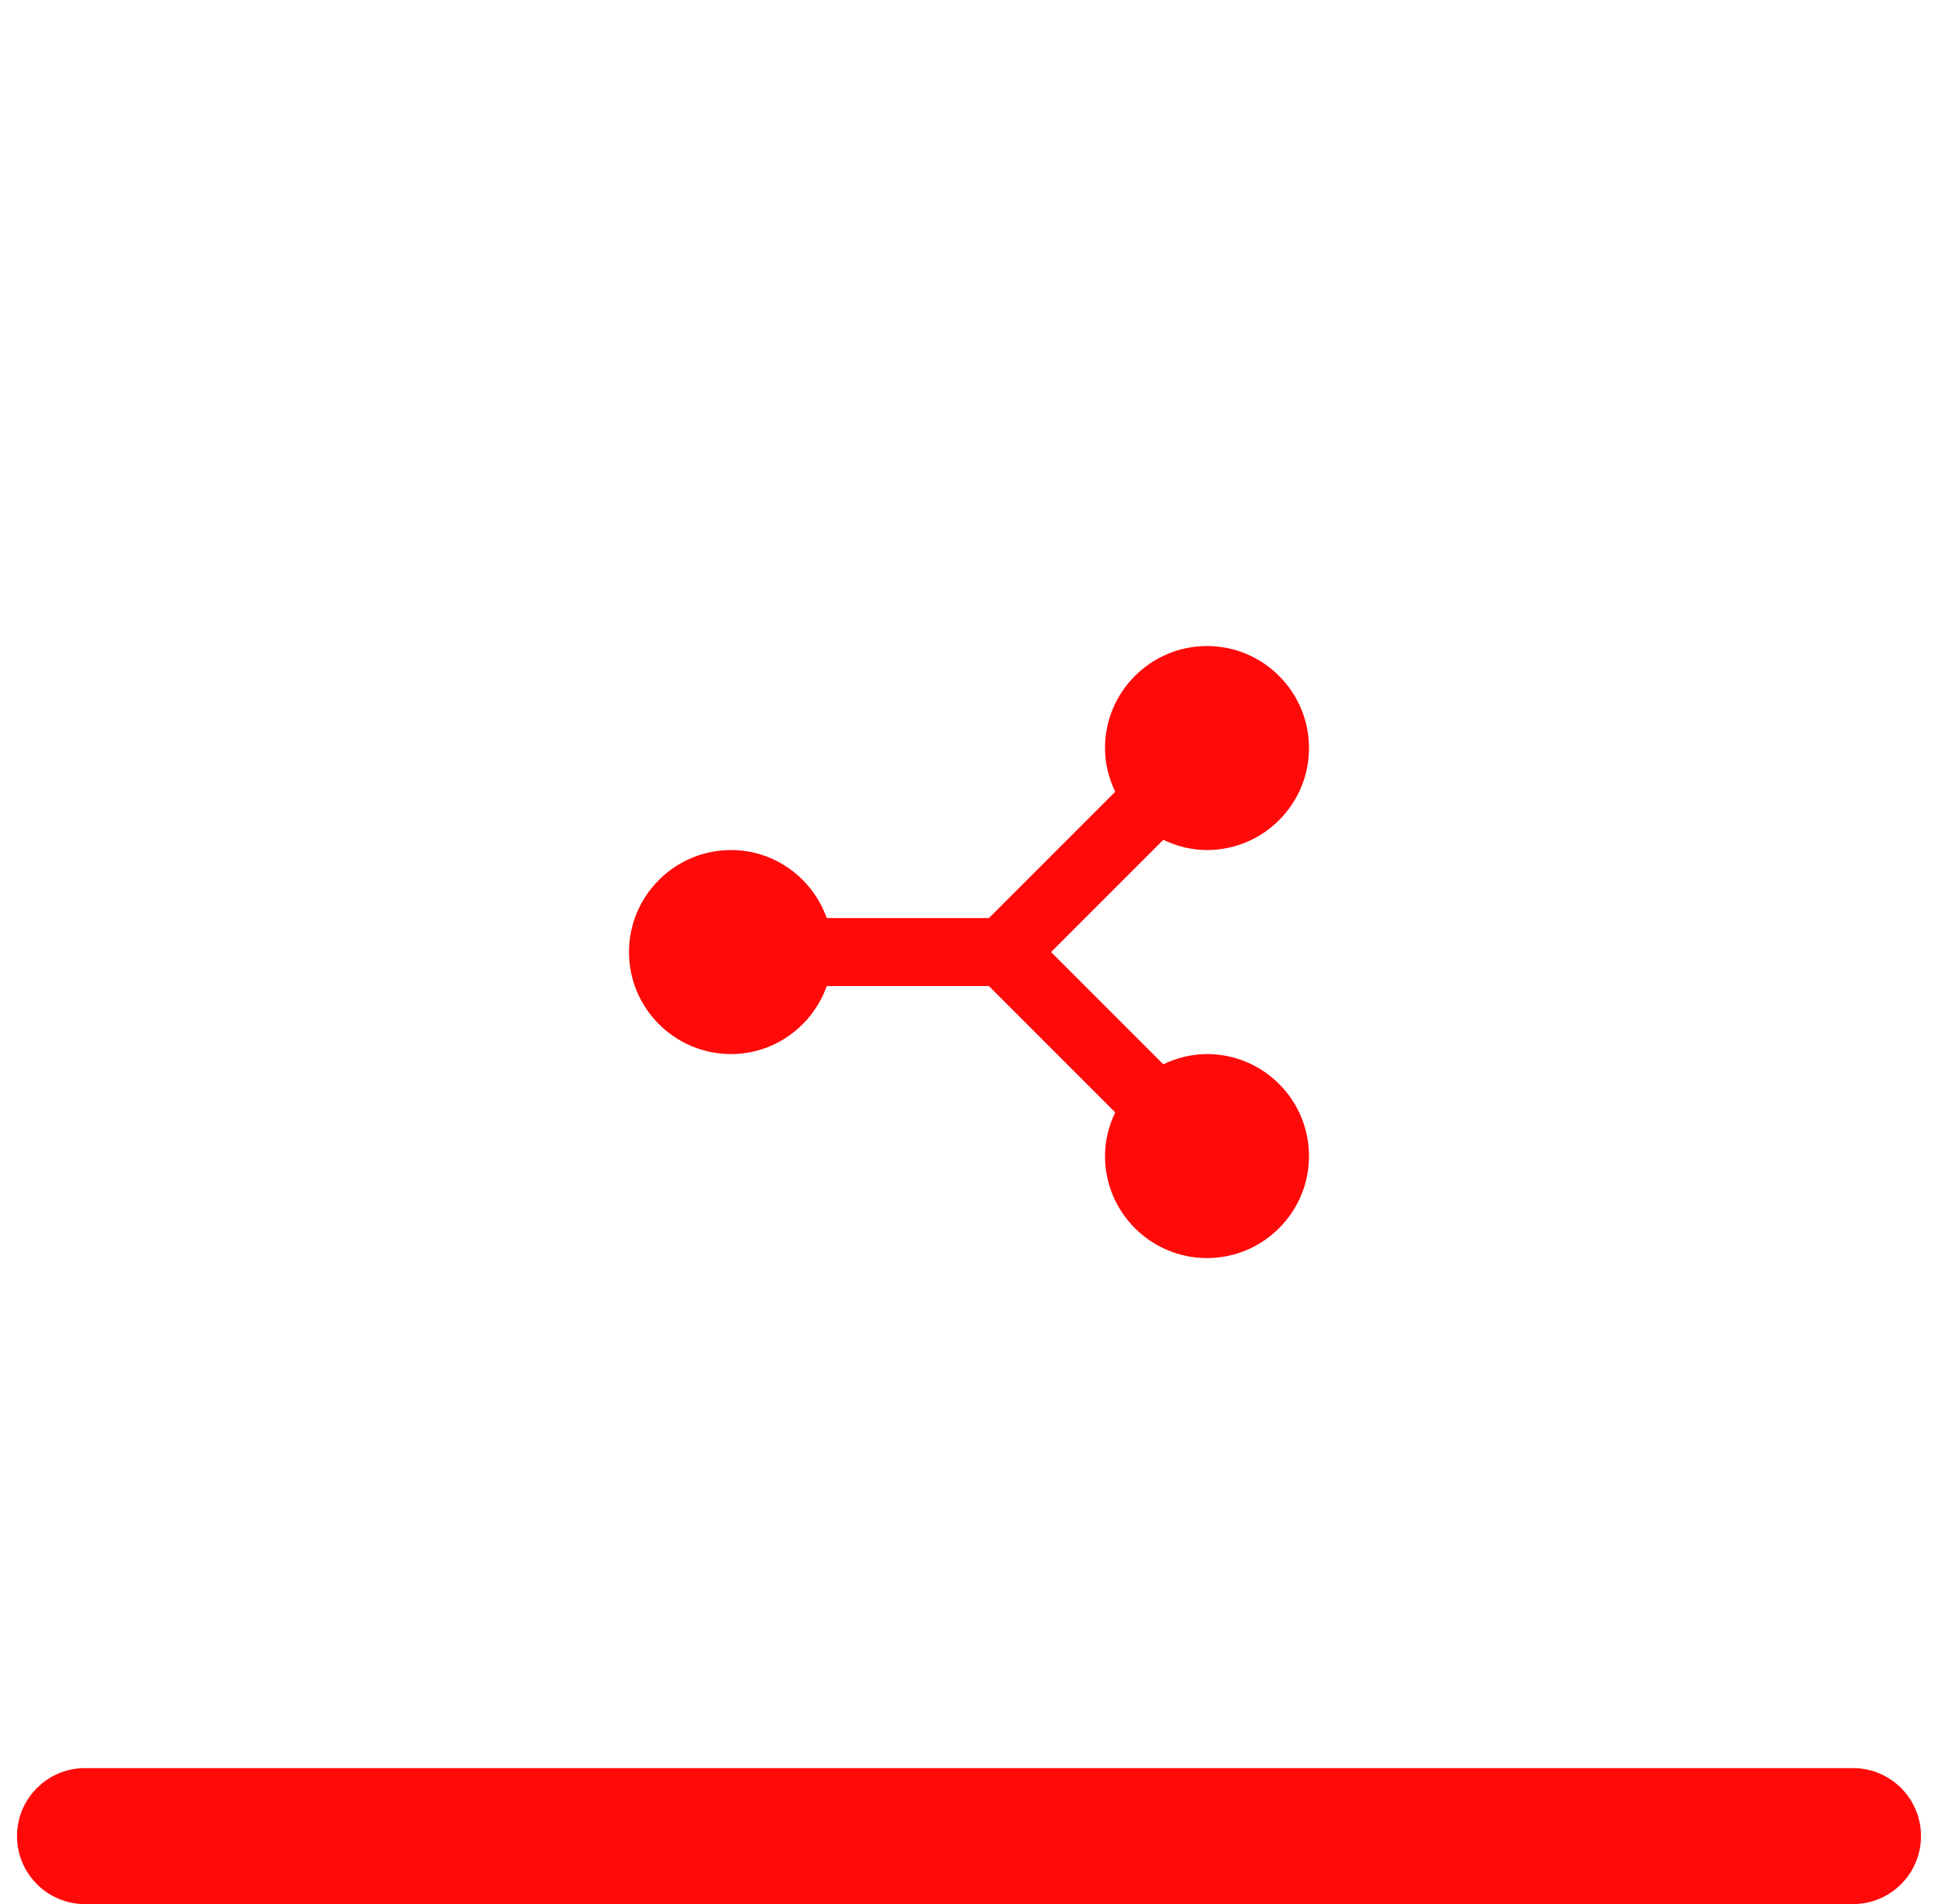 <svg width="57" height="56" viewBox="0 0 57 56" fill="none" xmlns="http://www.w3.org/2000/svg">
<g clip-path="url(#clip0_170_18915)">
<path d="M35.5 19C33.846 19 32.5 20.346 32.5 22C32.5 22.462 32.614 22.894 32.801 23.285L29.086 27H24.316C23.902 25.839 22.802 25 21.5 25C19.846 25 18.5 26.346 18.5 28C18.5 29.654 19.846 31 21.5 31C22.802 31 23.902 30.161 24.316 29H29.086L32.801 32.715C32.614 33.106 32.5 33.538 32.5 34C32.5 35.654 33.846 37 35.5 37C37.154 37 38.5 35.654 38.5 34C38.5 32.346 37.154 31 35.5 31C35.038 31 34.606 31.114 34.215 31.301L30.914 28L34.215 24.699C34.606 24.886 35.038 25 35.5 25C37.154 25 38.5 23.654 38.5 22C38.5 20.346 37.154 19 35.5 19Z" fill="#FF0909"/>
<path d="M1 54C1 53.172 1.672 52.5 2.5 52.5H54.5C55.328 52.5 56 53.172 56 54C56 54.828 55.328 55.5 54.5 55.5H2.5C1.672 55.5 1 54.828 1 54Z" fill="#FF0909" stroke="#FF0909"/>
</g>
<defs>
<clipPath id="clip0_170_18915">
<rect width="56" height="56" fill="white" transform="translate(0.5)"/>
</clipPath>
</defs>
</svg>
